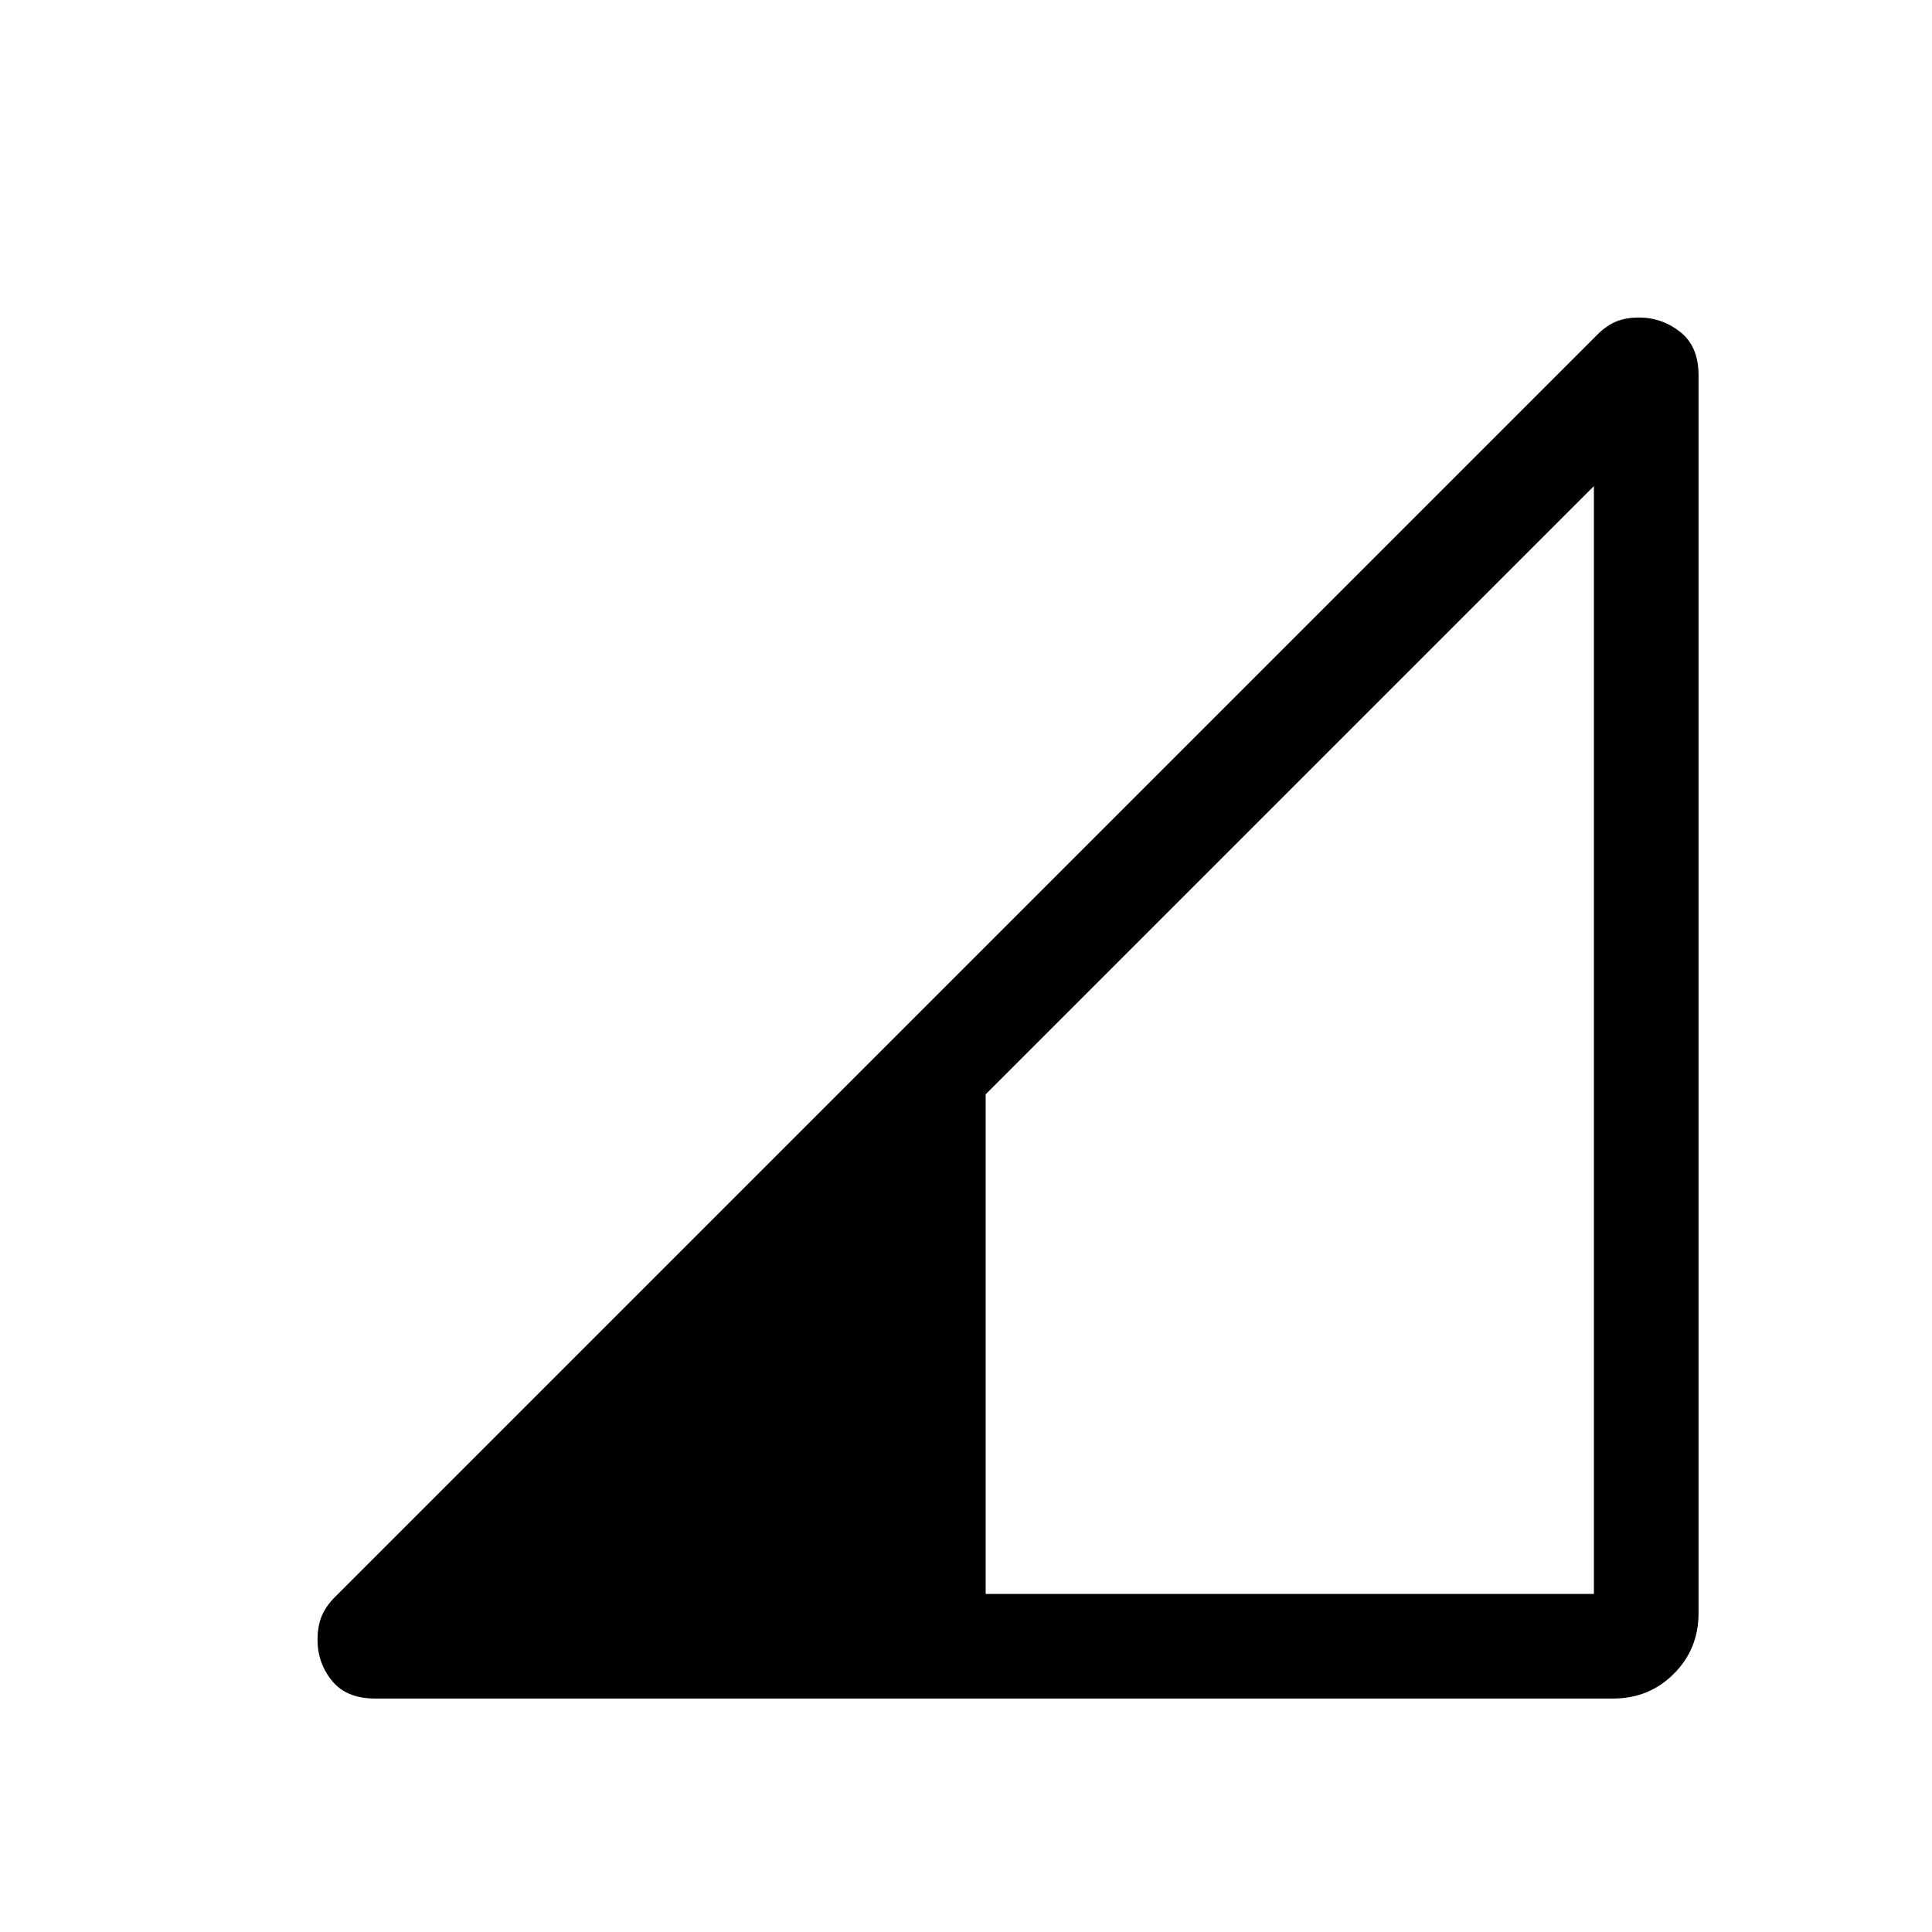 <svg viewBox="0 -960 960 960"><path d="M186.46-116q-14.31 0-21.5-8.83-7.19-8.83-7.19-20.47 0-6.01 1.73-10.77t5.96-9.39l629.08-629.08q4.55-4.23 9.21-5.96 4.67-1.73 10.61-1.73 11.48 0 20.56 7.19 9.08 7.19 9.08 21.5v615.08q0 17.88-12.29 30.17Q819.42-116 801.54-116H186.46Zm303.31-52H792v-550.46L489.77-416.23V-168Z"/></svg>